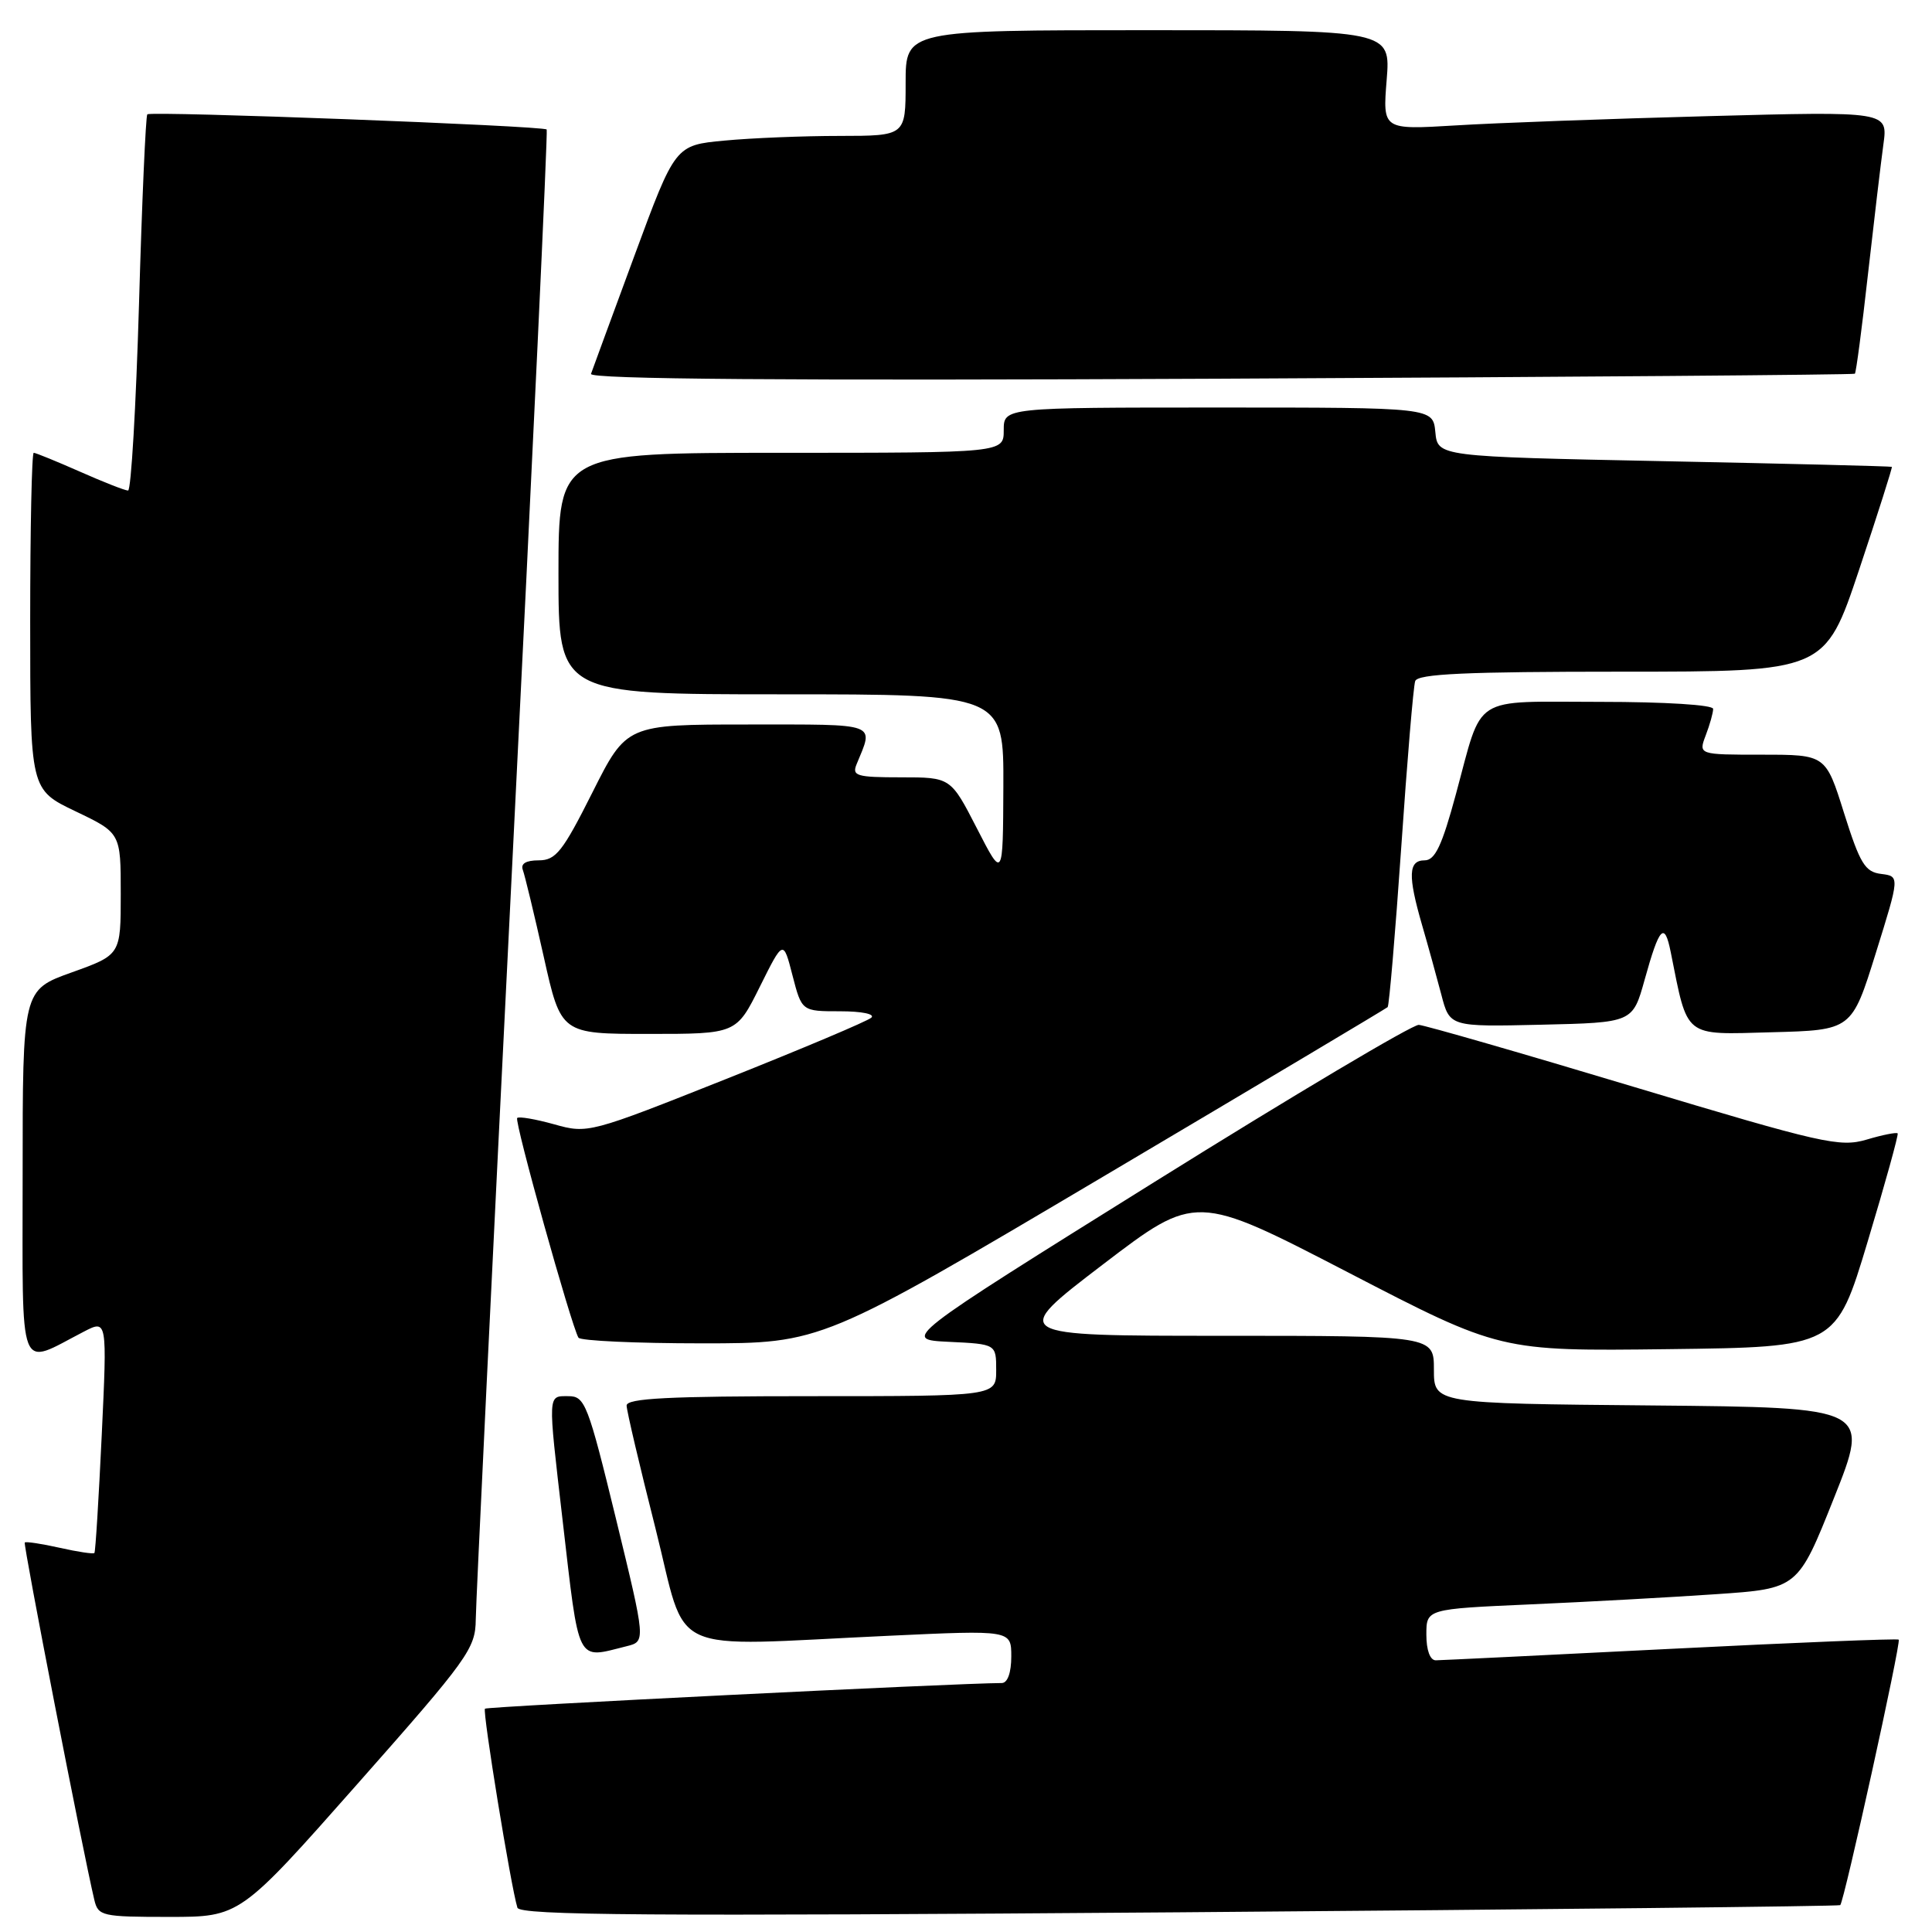 <?xml version="1.0" encoding="UTF-8" standalone="no"?>
<!DOCTYPE svg PUBLIC "-//W3C//DTD SVG 1.1//EN" "http://www.w3.org/Graphics/SVG/1.1/DTD/svg11.dtd" >
<svg xmlns="http://www.w3.org/2000/svg" xmlns:xlink="http://www.w3.org/1999/xlink" version="1.1" viewBox="0 0 256 256">
 <g >
 <path fill="currentColor"
d=" M 47.39 236.35 C 62.05 219.77 63.00 218.45 63.04 214.60 C 63.06 212.34 65.25 167.08 67.90 114.00 C 70.56 60.92 72.60 17.35 72.44 17.16 C 72.03 16.67 19.98 14.69 19.52 15.15 C 19.31 15.36 18.81 26.66 18.42 40.27 C 18.02 53.87 17.37 65.00 16.97 65.00 C 16.57 65.00 13.71 63.88 10.60 62.50 C 7.49 61.13 4.73 60.00 4.47 60.00 C 4.21 60.00 4.00 70.04 4.00 82.32 C 4.00 104.63 4.00 104.63 10.00 107.50 C 16.00 110.37 16.00 110.37 16.00 118.44 C 16.00 126.52 16.00 126.52 9.50 128.85 C 3.00 131.18 3.00 131.18 3.00 155.57 C 3.00 182.86 2.28 181.01 11.11 176.45 C 14.20 174.85 14.20 174.85 13.48 190.17 C 13.08 198.60 12.65 205.63 12.51 205.78 C 12.38 205.94 10.30 205.63 7.91 205.09 C 5.51 204.55 3.43 204.24 3.28 204.39 C 3.05 204.62 10.96 245.27 12.50 251.75 C 13.01 253.89 13.52 254.00 22.41 254.00 C 31.79 254.00 31.79 254.00 47.39 236.35 Z  M 243.84 252.44 C 244.35 252.01 251.93 217.60 251.59 217.26 C 251.44 217.10 237.85 217.65 221.40 218.48 C 204.96 219.31 190.94 219.99 190.25 220.00 C 189.49 220.00 189.00 218.66 189.00 216.60 C 189.00 213.20 189.00 213.20 202.75 212.59 C 210.31 212.26 221.39 211.65 227.36 211.24 C 238.23 210.50 238.23 210.50 243.01 198.50 C 247.79 186.50 247.79 186.50 218.89 186.23 C 190.00 185.97 190.00 185.97 190.00 181.48 C 190.00 177.00 190.00 177.00 161.88 177.00 C 133.77 177.00 133.77 177.00 146.11 167.57 C 158.45 158.15 158.45 158.15 178.61 168.59 C 198.77 179.04 198.77 179.04 221.02 178.77 C 243.27 178.50 243.27 178.50 247.48 164.50 C 249.80 156.80 251.58 150.36 251.45 150.18 C 251.31 150.01 249.46 150.37 247.35 151.00 C 243.78 152.05 241.50 151.53 216.50 144.02 C 201.65 139.55 188.82 135.86 188.00 135.80 C 187.18 135.74 171.43 145.10 153.00 156.60 C 119.50 177.50 119.50 177.50 125.75 177.80 C 132.00 178.10 132.00 178.10 132.00 181.55 C 132.00 185.00 132.00 185.00 107.50 185.00 C 88.55 185.00 83.01 185.28 83.03 186.25 C 83.04 186.94 84.76 194.25 86.85 202.50 C 91.20 219.74 87.71 218.13 117.75 216.75 C 134.00 215.99 134.00 215.99 134.00 219.50 C 134.00 221.63 133.51 223.00 132.75 223.01 C 126.72 223.03 64.55 226.12 64.26 226.41 C 63.91 226.76 67.70 250.03 68.56 252.78 C 68.88 253.80 85.88 253.92 156.23 253.39 C 204.23 253.02 243.65 252.59 243.84 252.44 Z  M 83.04 218.13 C 85.57 217.50 85.57 217.50 81.62 201.25 C 77.91 186.03 77.51 185.00 75.33 185.00 C 72.55 185.00 72.58 184.43 74.53 201.29 C 76.80 220.82 76.29 219.81 83.04 218.13 Z  M 146.19 155.90 C 166.71 143.75 183.67 133.64 183.87 133.45 C 184.07 133.25 184.88 123.73 185.67 112.30 C 186.45 100.86 187.28 90.94 187.52 90.25 C 187.84 89.29 194.22 89.00 214.88 89.00 C 241.82 89.00 241.82 89.00 246.34 75.50 C 248.82 68.07 250.77 61.94 250.68 61.86 C 250.58 61.78 237.00 61.44 220.50 61.11 C 190.50 60.50 190.50 60.50 190.19 57.25 C 189.87 54.00 189.87 54.00 161.44 54.00 C 133.00 54.00 133.00 54.00 133.00 57.00 C 133.00 60.00 133.00 60.00 103.50 60.00 C 74.00 60.00 74.00 60.00 74.00 76.00 C 74.00 92.00 74.00 92.00 103.50 92.00 C 133.00 92.00 133.00 92.00 132.95 104.25 C 132.90 116.50 132.90 116.50 129.44 109.75 C 125.97 103.00 125.97 103.00 119.38 103.00 C 113.49 103.00 112.86 102.81 113.51 101.25 C 115.79 95.71 116.59 96.00 99.13 96.00 C 83.02 96.00 83.02 96.00 78.50 105.00 C 74.55 112.86 73.65 114.00 71.38 114.00 C 69.69 114.00 68.96 114.44 69.28 115.28 C 69.54 115.98 70.79 121.15 72.05 126.78 C 74.33 137.00 74.33 137.00 85.95 137.00 C 97.57 137.00 97.57 137.00 100.68 130.75 C 103.79 124.50 103.79 124.50 105.01 129.25 C 106.24 134.00 106.24 134.00 111.32 134.00 C 114.19 134.00 115.99 134.37 115.45 134.85 C 114.93 135.32 106.27 138.97 96.22 142.97 C 78.14 150.16 77.88 150.23 73.44 148.98 C 70.96 148.29 68.76 147.91 68.53 148.14 C 68.12 148.54 75.72 175.73 76.65 177.25 C 76.91 177.66 84.26 178.00 92.99 178.00 C 108.87 178.00 108.87 178.00 146.19 155.90 Z  M 248.55 126.30 C 251.73 116.11 251.73 116.11 249.26 115.80 C 247.13 115.54 246.46 114.44 244.35 107.75 C 241.92 100.00 241.92 100.00 233.48 100.00 C 225.05 100.00 225.05 100.00 226.02 97.43 C 226.56 96.02 227.00 94.45 227.00 93.93 C 227.00 93.40 220.65 93.00 212.04 93.00 C 194.76 93.00 196.55 91.85 192.91 105.25 C 191.07 112.06 190.15 114.00 188.77 114.00 C 186.61 114.00 186.53 116.01 188.43 122.57 C 189.22 125.28 190.36 129.43 190.98 131.78 C 192.09 136.06 192.09 136.06 204.22 135.78 C 216.34 135.50 216.34 135.50 217.92 129.83 C 219.88 122.77 220.56 122.06 221.38 126.16 C 223.68 137.64 222.99 137.10 234.73 136.78 C 245.37 136.50 245.37 136.50 248.55 126.30 Z  M 245.78 49.52 C 245.94 49.38 246.72 43.47 247.51 36.38 C 248.31 29.30 249.23 21.53 249.56 19.13 C 250.16 14.75 250.16 14.75 226.33 15.39 C 213.22 15.74 198.16 16.29 192.86 16.62 C 183.21 17.20 183.21 17.20 183.74 10.60 C 184.27 4.00 184.27 4.00 152.14 4.00 C 120.00 4.00 120.00 4.00 120.00 11.00 C 120.00 18.00 120.00 18.00 111.25 18.01 C 106.44 18.01 99.57 18.29 95.99 18.63 C 89.47 19.24 89.47 19.24 84.07 33.87 C 81.10 41.92 78.51 48.97 78.31 49.54 C 78.06 50.25 104.17 50.45 161.72 50.18 C 207.80 49.96 245.63 49.66 245.78 49.52 Z "/>
</g>
</svg>
